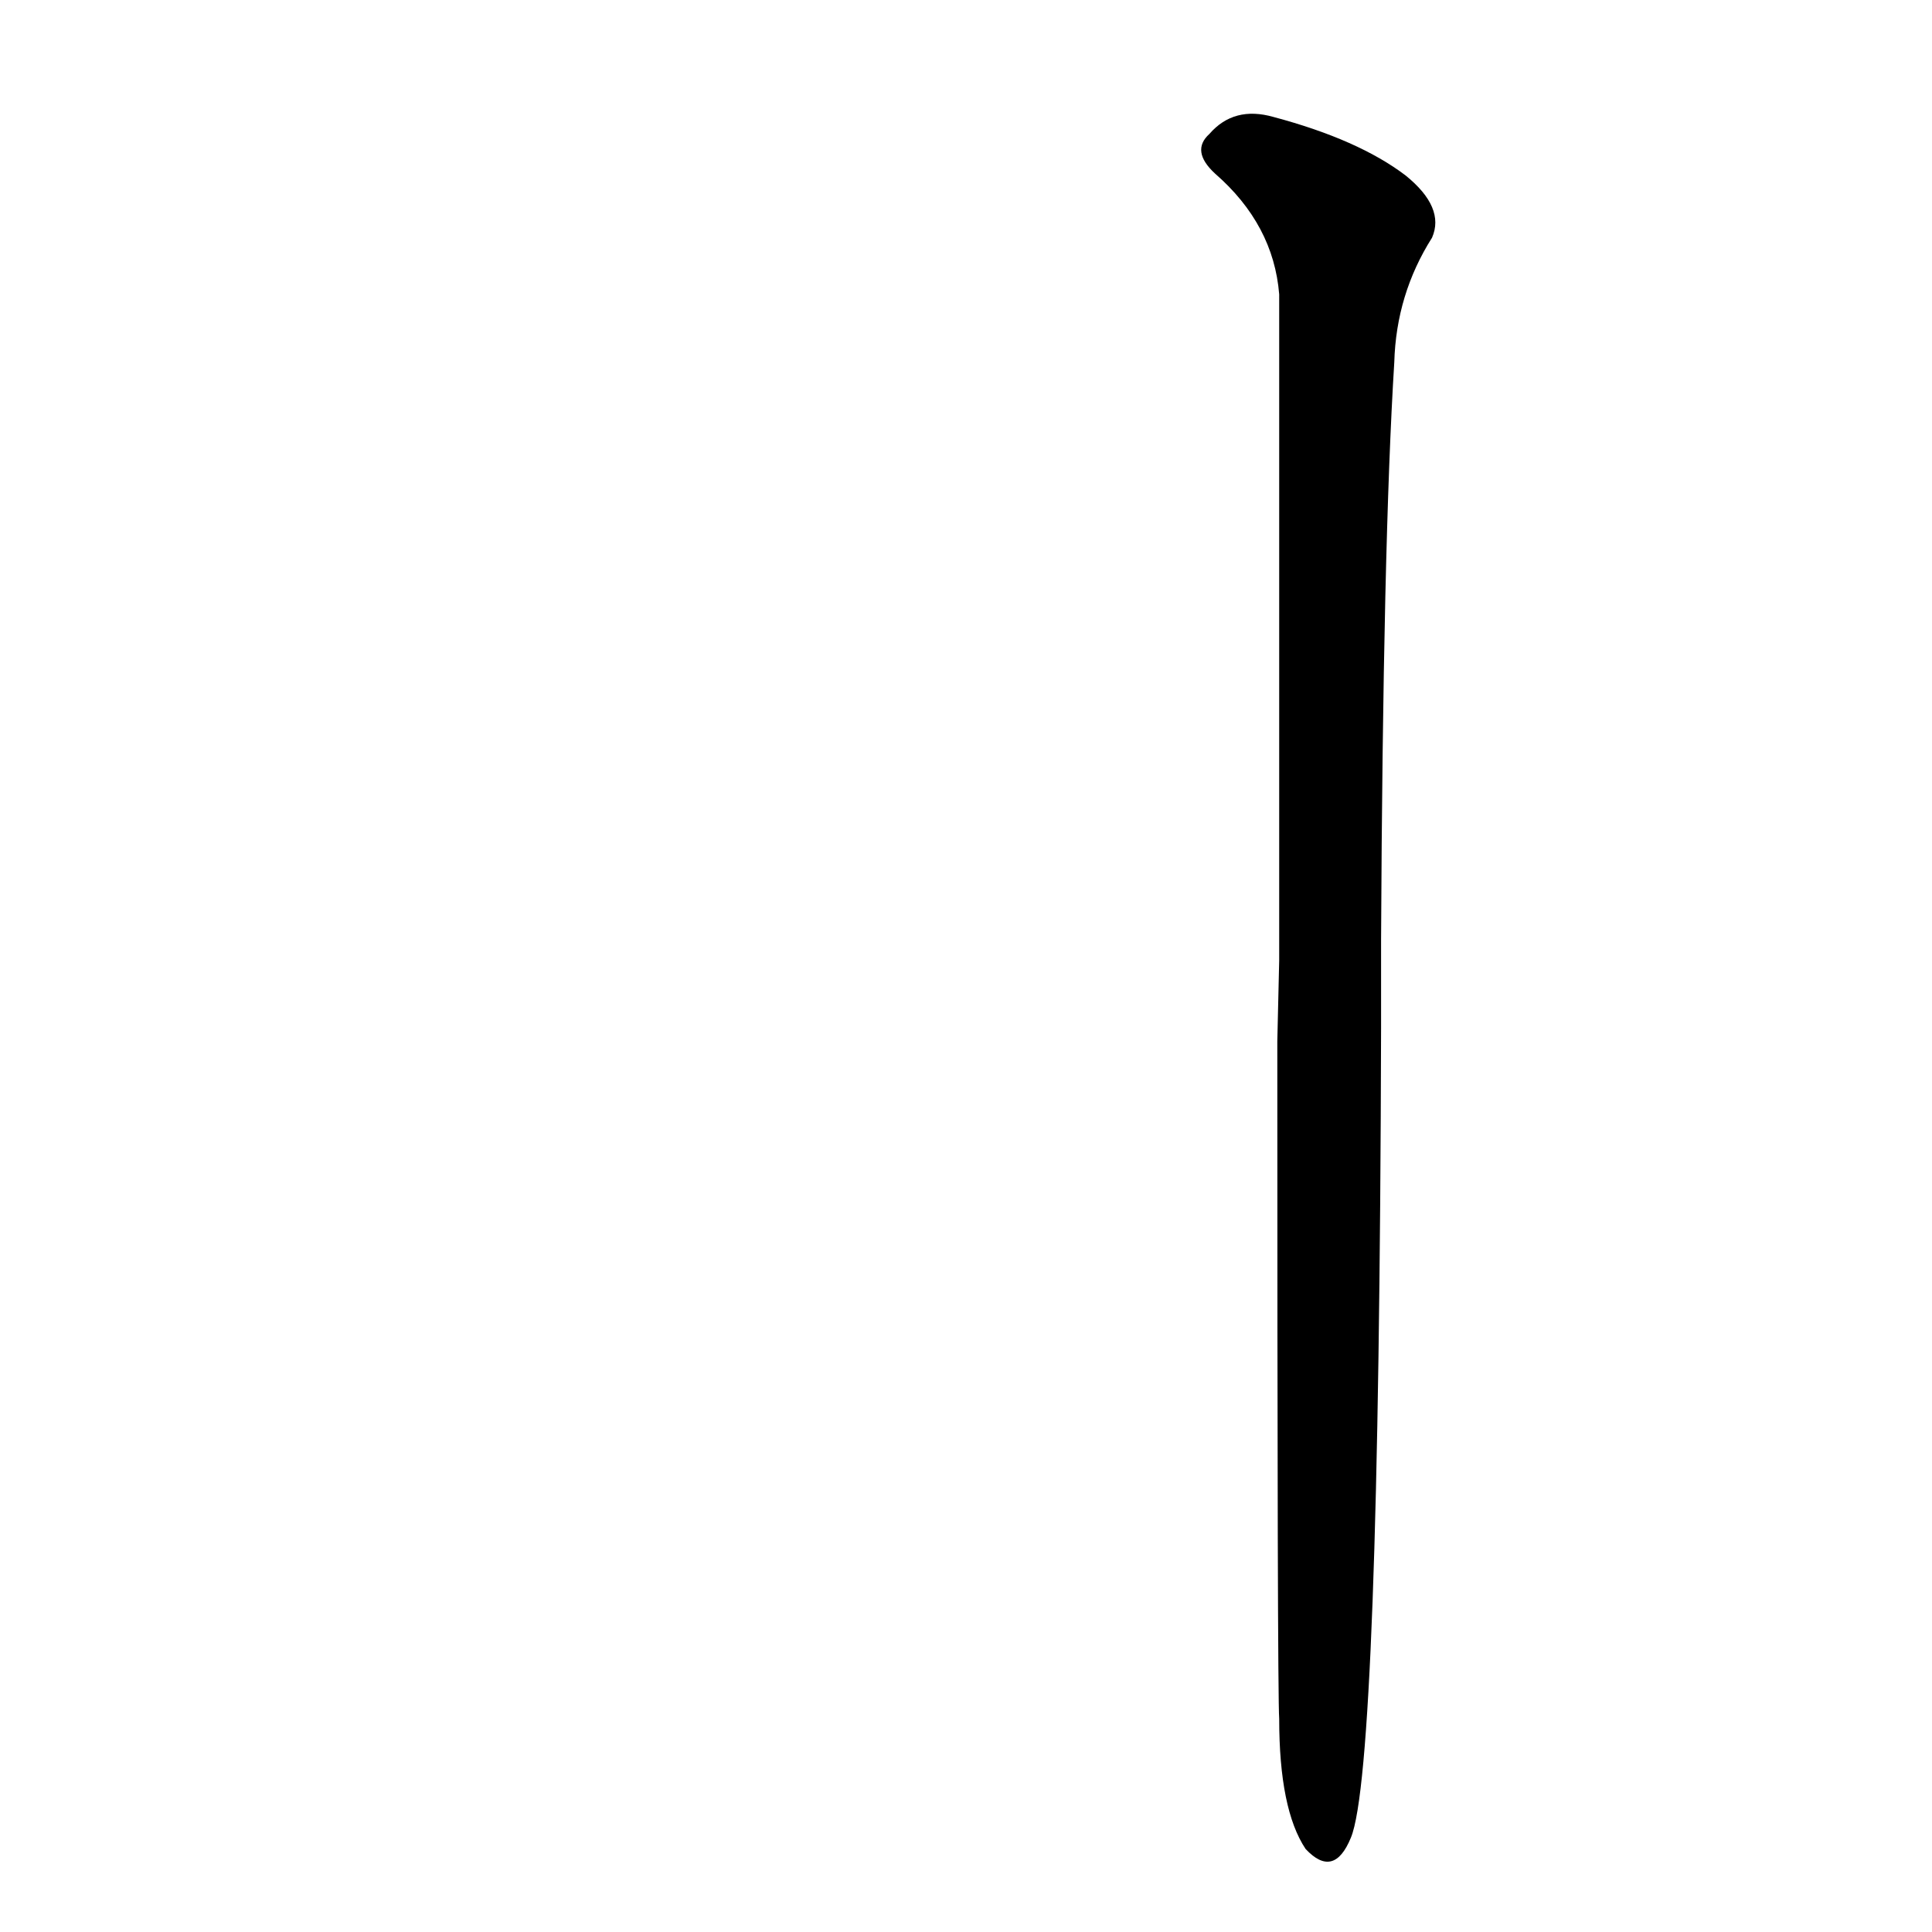 <?xml version='1.0' encoding='utf-8'?>
<svg xmlns="http://www.w3.org/2000/svg" version="1.1" viewBox="0 0 1024 1024"><g transform="scale(1, -1) translate(0, -900)"><path d="M 677 348 Q 677 3 678 -11 Q 678 -59 692 -80 Q 707 -96 716 -74 Q 731 -38 732 355 L 732 402 Q 733 612 739 708 Q 740 744 759 774 Q 766 790 745 807 Q 720 826 675 838 Q 654 844 641 829 Q 631 820 644 808 Q 675 781 678 744 Q 678 629 678 391 L 677 348 Z" fill="black" /></g></svg>